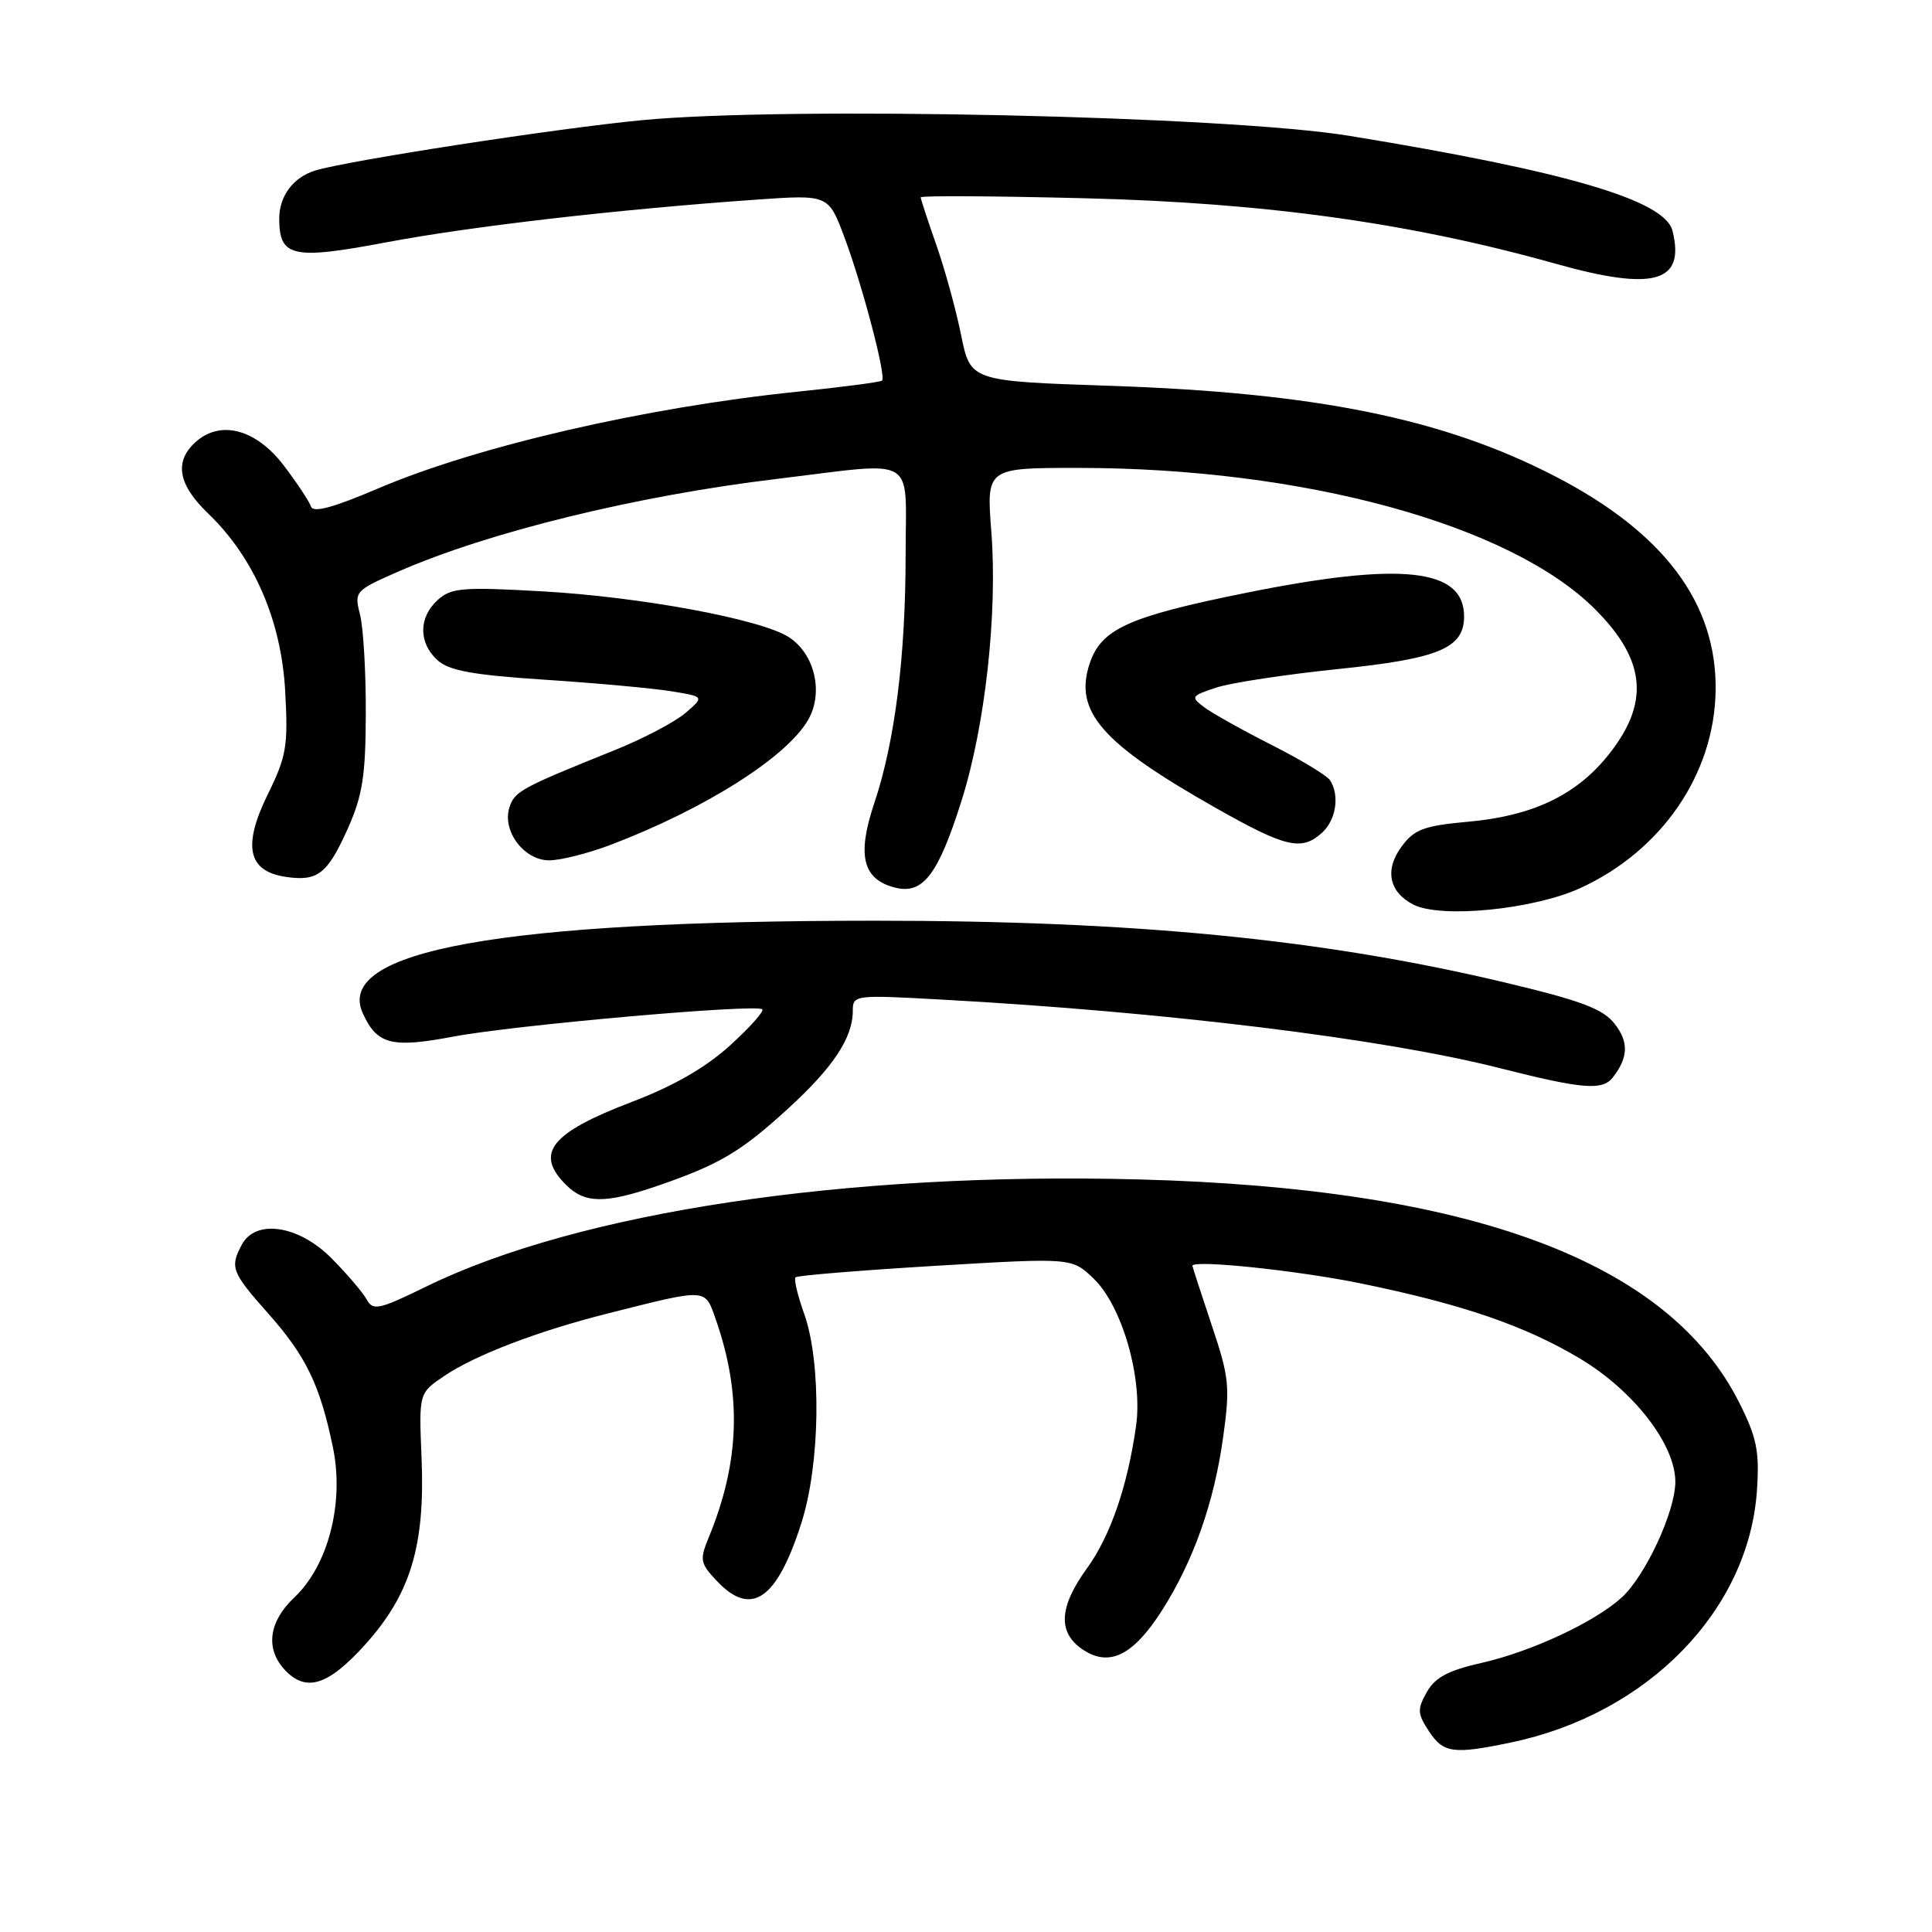 <?xml version="1.0" encoding="UTF-8" standalone="no"?>
<!DOCTYPE svg PUBLIC "-//W3C//DTD SVG 1.1//EN" "http://www.w3.org/Graphics/SVG/1.1/DTD/svg11.dtd" >
<svg xmlns="http://www.w3.org/2000/svg" xmlns:xlink="http://www.w3.org/1999/xlink" version="1.1" viewBox="0 0 256 256">
 <g >
 <path fill="currentColor"
d=" M 200.20 230.89 C 218.36 227.11 231.76 213.35 232.81 197.42 C 233.15 192.32 232.78 190.48 230.49 185.92 C 221.10 167.16 195.03 157.45 150.94 156.28 C 112.19 155.26 76.71 160.59 56.51 170.46 C 50.19 173.55 49.42 173.71 48.59 172.19 C 48.08 171.26 45.99 168.81 43.95 166.75 C 39.60 162.35 33.88 161.48 32.04 164.93 C 30.44 167.92 30.69 168.58 35.50 174.00 C 40.56 179.69 42.41 183.53 44.12 191.81 C 45.63 199.14 43.50 207.42 39.00 211.67 C 35.64 214.84 35.14 218.39 37.65 221.17 C 40.49 224.31 43.45 223.40 48.41 217.89 C 54.41 211.21 56.34 204.81 55.86 193.18 C 55.50 184.60 55.50 184.60 58.84 182.34 C 62.95 179.56 71.22 176.39 80.50 174.05 C 93.81 170.69 93.39 170.66 94.84 174.82 C 98.32 184.76 98.03 193.73 93.91 203.72 C 92.69 206.68 92.77 207.13 94.97 209.47 C 99.53 214.32 102.93 212.01 106.18 201.83 C 108.69 193.99 108.87 180.57 106.56 174.09 C 105.69 171.67 105.17 169.49 105.41 169.25 C 105.65 169.01 113.99 168.33 123.93 167.73 C 142.02 166.65 142.02 166.65 144.90 169.41 C 148.67 173.02 151.43 182.55 150.54 188.89 C 149.42 196.90 147.15 203.49 144.03 207.81 C 140.28 212.97 140.13 216.38 143.54 218.62 C 147.05 220.92 150.20 219.32 154.02 213.31 C 158.16 206.78 160.87 199.10 162.07 190.46 C 163.01 183.72 162.88 182.50 160.54 175.54 C 159.15 171.37 158.00 167.85 158.00 167.73 C 158.00 166.89 171.74 168.32 180.12 170.02 C 193.71 172.79 202.02 175.64 209.36 180.02 C 216.48 184.28 222.01 191.43 221.99 196.36 C 221.98 200.30 218.03 208.80 214.88 211.68 C 211.32 214.92 202.97 218.83 196.36 220.33 C 191.89 221.34 190.16 222.26 189.06 224.21 C 187.78 226.48 187.81 227.06 189.33 229.38 C 191.25 232.30 192.56 232.49 200.20 230.89 Z  M 87.18 157.11 C 95.30 154.32 98.16 152.62 104.43 146.89 C 110.40 141.43 113.00 137.51 113.00 133.95 C 113.00 131.84 113.20 131.81 124.75 132.45 C 154.48 134.08 183.31 137.62 198.71 141.53 C 209.73 144.32 212.34 144.54 213.72 142.75 C 215.77 140.11 215.83 138.05 213.94 135.65 C 212.37 133.66 209.55 132.60 199.25 130.15 C 175.17 124.43 150.32 122.00 115.98 122.00 C 66.30 122.00 44.30 125.97 48.07 134.26 C 49.96 138.41 51.88 138.90 60.05 137.36 C 68.10 135.83 100.18 133.00 101.00 133.74 C 101.28 133.99 99.35 136.15 96.72 138.54 C 93.50 141.46 89.26 143.90 83.72 146.01 C 72.95 150.12 70.81 152.81 75.00 157.00 C 77.49 159.49 80.18 159.52 87.18 157.11 Z  M 209.39 117.68 C 220.20 112.73 227.16 102.57 227.33 91.51 C 227.50 79.94 220.50 70.59 206.11 63.14 C 191.30 55.47 174.44 52.04 147.04 51.12 C 128.59 50.50 128.59 50.50 127.35 44.39 C 126.67 41.03 125.19 35.65 124.06 32.43 C 122.93 29.21 122.00 26.38 122.00 26.15 C 122.00 25.91 131.79 25.97 143.75 26.27 C 167.71 26.87 186.89 29.54 206.18 34.96 C 219.18 38.61 223.33 37.43 221.61 30.57 C 220.59 26.53 207.59 22.71 178.80 18.00 C 162.67 15.36 104.22 14.07 85.00 15.93 C 73.66 17.02 46.05 21.28 41.76 22.60 C 38.87 23.48 37.00 25.98 37.00 28.95 C 37.00 34.07 38.74 34.46 51.24 32.10 C 62.48 29.98 81.92 27.74 100.14 26.46 C 109.77 25.78 109.77 25.78 111.88 31.41 C 114.28 37.82 117.45 49.89 116.88 50.43 C 116.67 50.63 111.55 51.30 105.50 51.92 C 85.46 53.99 63.15 59.14 50.06 64.74 C 44.14 67.27 41.49 67.98 41.21 67.12 C 40.98 66.44 39.36 64.00 37.61 61.69 C 33.92 56.85 29.21 55.60 25.91 58.58 C 23.05 61.17 23.59 64.21 27.59 68.05 C 33.66 73.88 37.27 82.20 37.79 91.58 C 38.19 98.88 37.97 100.20 35.45 105.32 C 32.12 112.13 32.86 115.46 37.87 116.19 C 42.10 116.82 43.39 115.81 46.09 109.78 C 48.04 105.40 48.45 102.80 48.47 94.50 C 48.49 89.00 48.14 83.11 47.70 81.41 C 46.93 78.38 47.04 78.26 52.70 75.77 C 64.70 70.50 84.33 65.69 103.00 63.45 C 121.83 61.18 120.00 60.10 120.00 73.43 C 120.00 87.00 118.58 98.29 115.84 106.44 C 113.52 113.37 114.31 116.54 118.63 117.62 C 122.30 118.54 124.32 115.89 127.41 106.10 C 130.54 96.20 132.19 81.30 131.36 70.49 C 130.70 62.00 130.70 62.00 142.82 62.00 C 172.67 62.00 200.14 69.50 211.36 80.73 C 218.21 87.58 218.65 93.32 212.86 100.35 C 208.67 105.44 202.94 108.12 194.66 108.87 C 188.70 109.41 187.43 109.88 185.75 112.13 C 183.44 115.22 184.03 118.19 187.27 119.86 C 190.92 121.73 203.17 120.52 209.39 117.68 Z  M 80.85 111.97 C 93.43 107.19 104.30 100.30 107.11 95.34 C 109.14 91.74 107.96 86.67 104.55 84.44 C 100.92 82.06 84.88 79.08 71.75 78.35 C 61.25 77.76 59.78 77.89 58.00 79.50 C 55.45 81.80 55.44 85.19 57.97 87.48 C 59.51 88.87 62.63 89.44 72.22 90.07 C 78.98 90.51 86.49 91.20 88.92 91.59 C 93.34 92.31 93.34 92.31 90.82 94.48 C 89.43 95.67 85.19 97.90 81.40 99.42 C 69.04 104.39 68.18 104.86 67.50 106.99 C 66.51 110.11 69.44 114.00 72.77 114.00 C 74.27 114.00 77.91 113.08 80.85 111.97 Z  M 175.17 110.35 C 177.04 108.65 177.54 105.38 176.23 103.38 C 175.83 102.76 172.35 100.66 168.50 98.71 C 164.65 96.76 160.63 94.51 159.57 93.72 C 157.74 92.34 157.82 92.21 161.16 91.11 C 163.09 90.47 170.36 89.37 177.31 88.65 C 190.67 87.28 194.00 85.89 194.00 81.67 C 194.00 75.30 185.69 74.40 165.13 78.55 C 149.46 81.71 145.88 83.34 144.36 88.00 C 142.31 94.32 146.01 98.53 161.21 107.12 C 170.37 112.30 172.47 112.79 175.17 110.35 Z "/>
</g>
</svg>